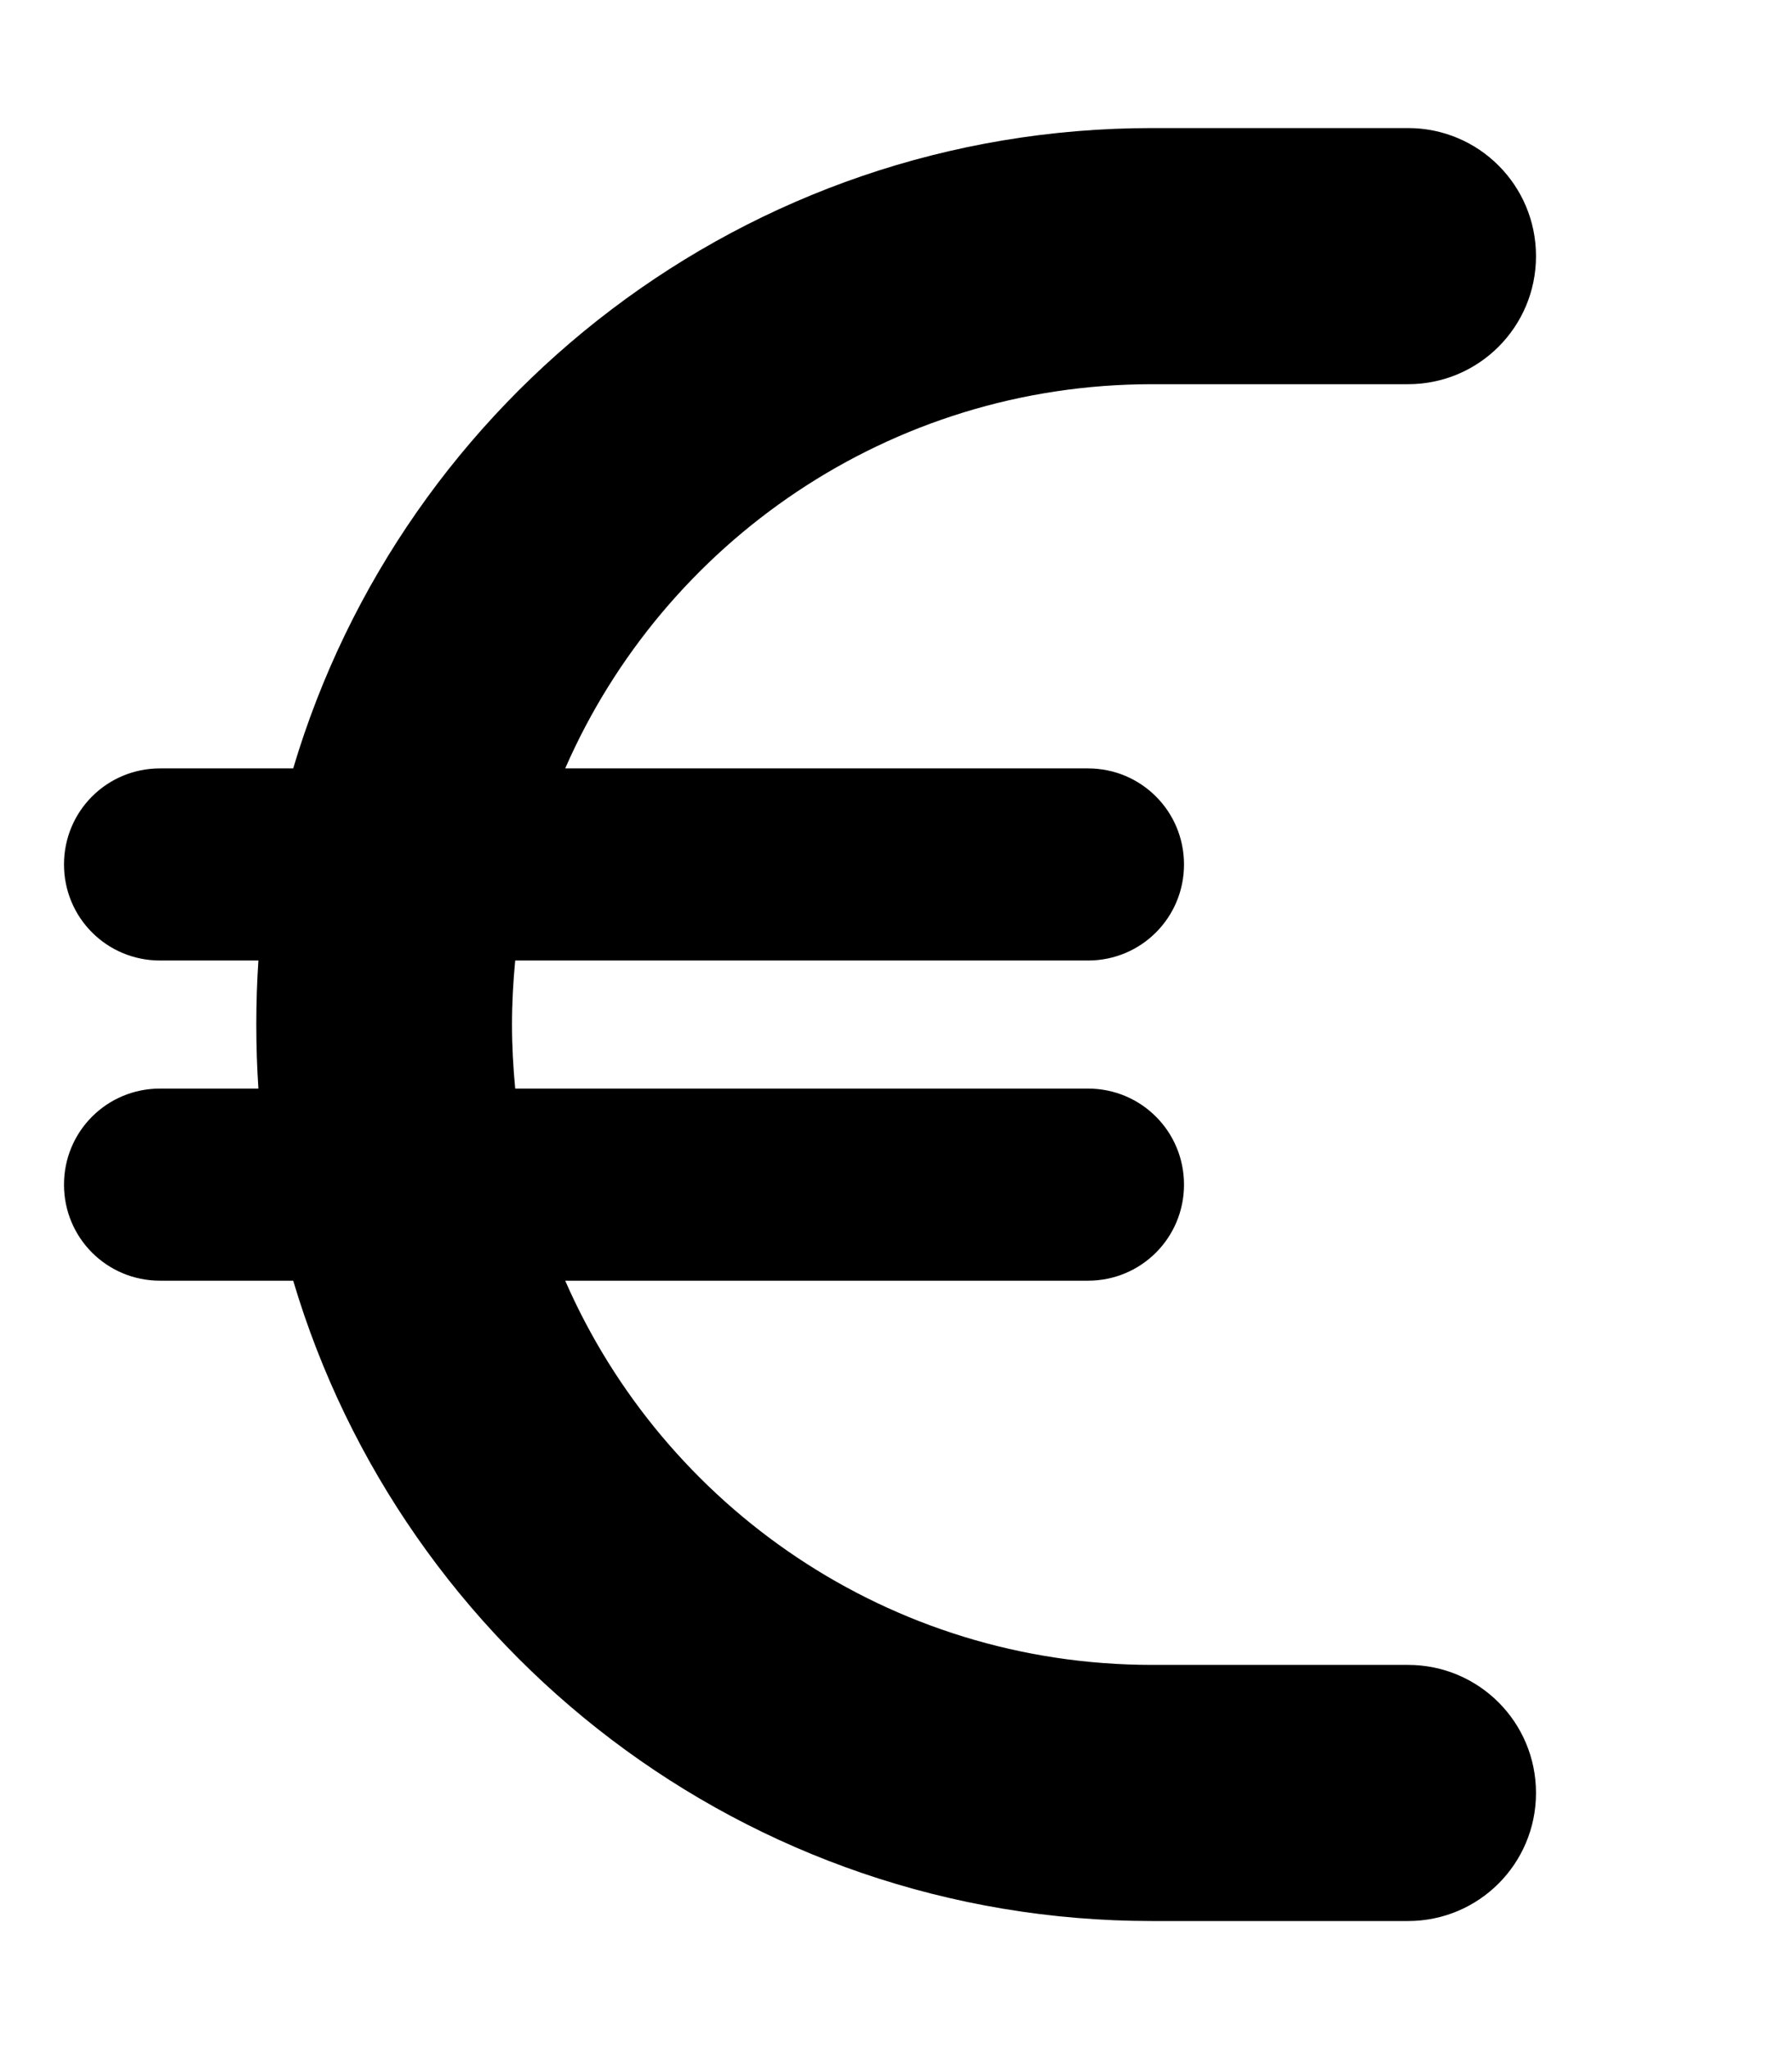 <svg xmlns="http://www.w3.org/2000/svg" viewBox="0 0 448 512"><!--! Font Awesome Free 7.0.1 by @fontawesome - https://fontawesome.com License - https://fontawesome.com/license/free (Icons: CC BY 4.0, Fonts: SIL OFL 1.1, Code: MIT License) Copyright 2025 Fonticons, Inc.--><path fill="currentColor" d="M73.3 192C100.8 99.5 186.5 32 288 32h64c17.7 0 32 14.3 32 32s-14.3 32-32 32h-64c-65.6 0-122 39.5-146.7 96H272c13.3 0 24 10.7 24 24s-10.7 24-24 24H128.8c-.5 5.3-.8 10.6-.8 16s.3 10.7.8 16H272c13.3 0 24 10.7 24 24s-10.7 24-24 24H141.3c24.7 56.5 81.1 96 146.7 96h64c17.7 0 32 14.3 32 32s-14.3 32-32 32h-64c-101.5 0-187.2-67.5-214.7-160H40c-13.3 0-24-10.7-24-24s10.7-24 24-24h24.6c-.7-10.5-.7-21.5 0-32H40c-13.3 0-24-10.7-24-24s10.7-24 24-24z"/></svg>